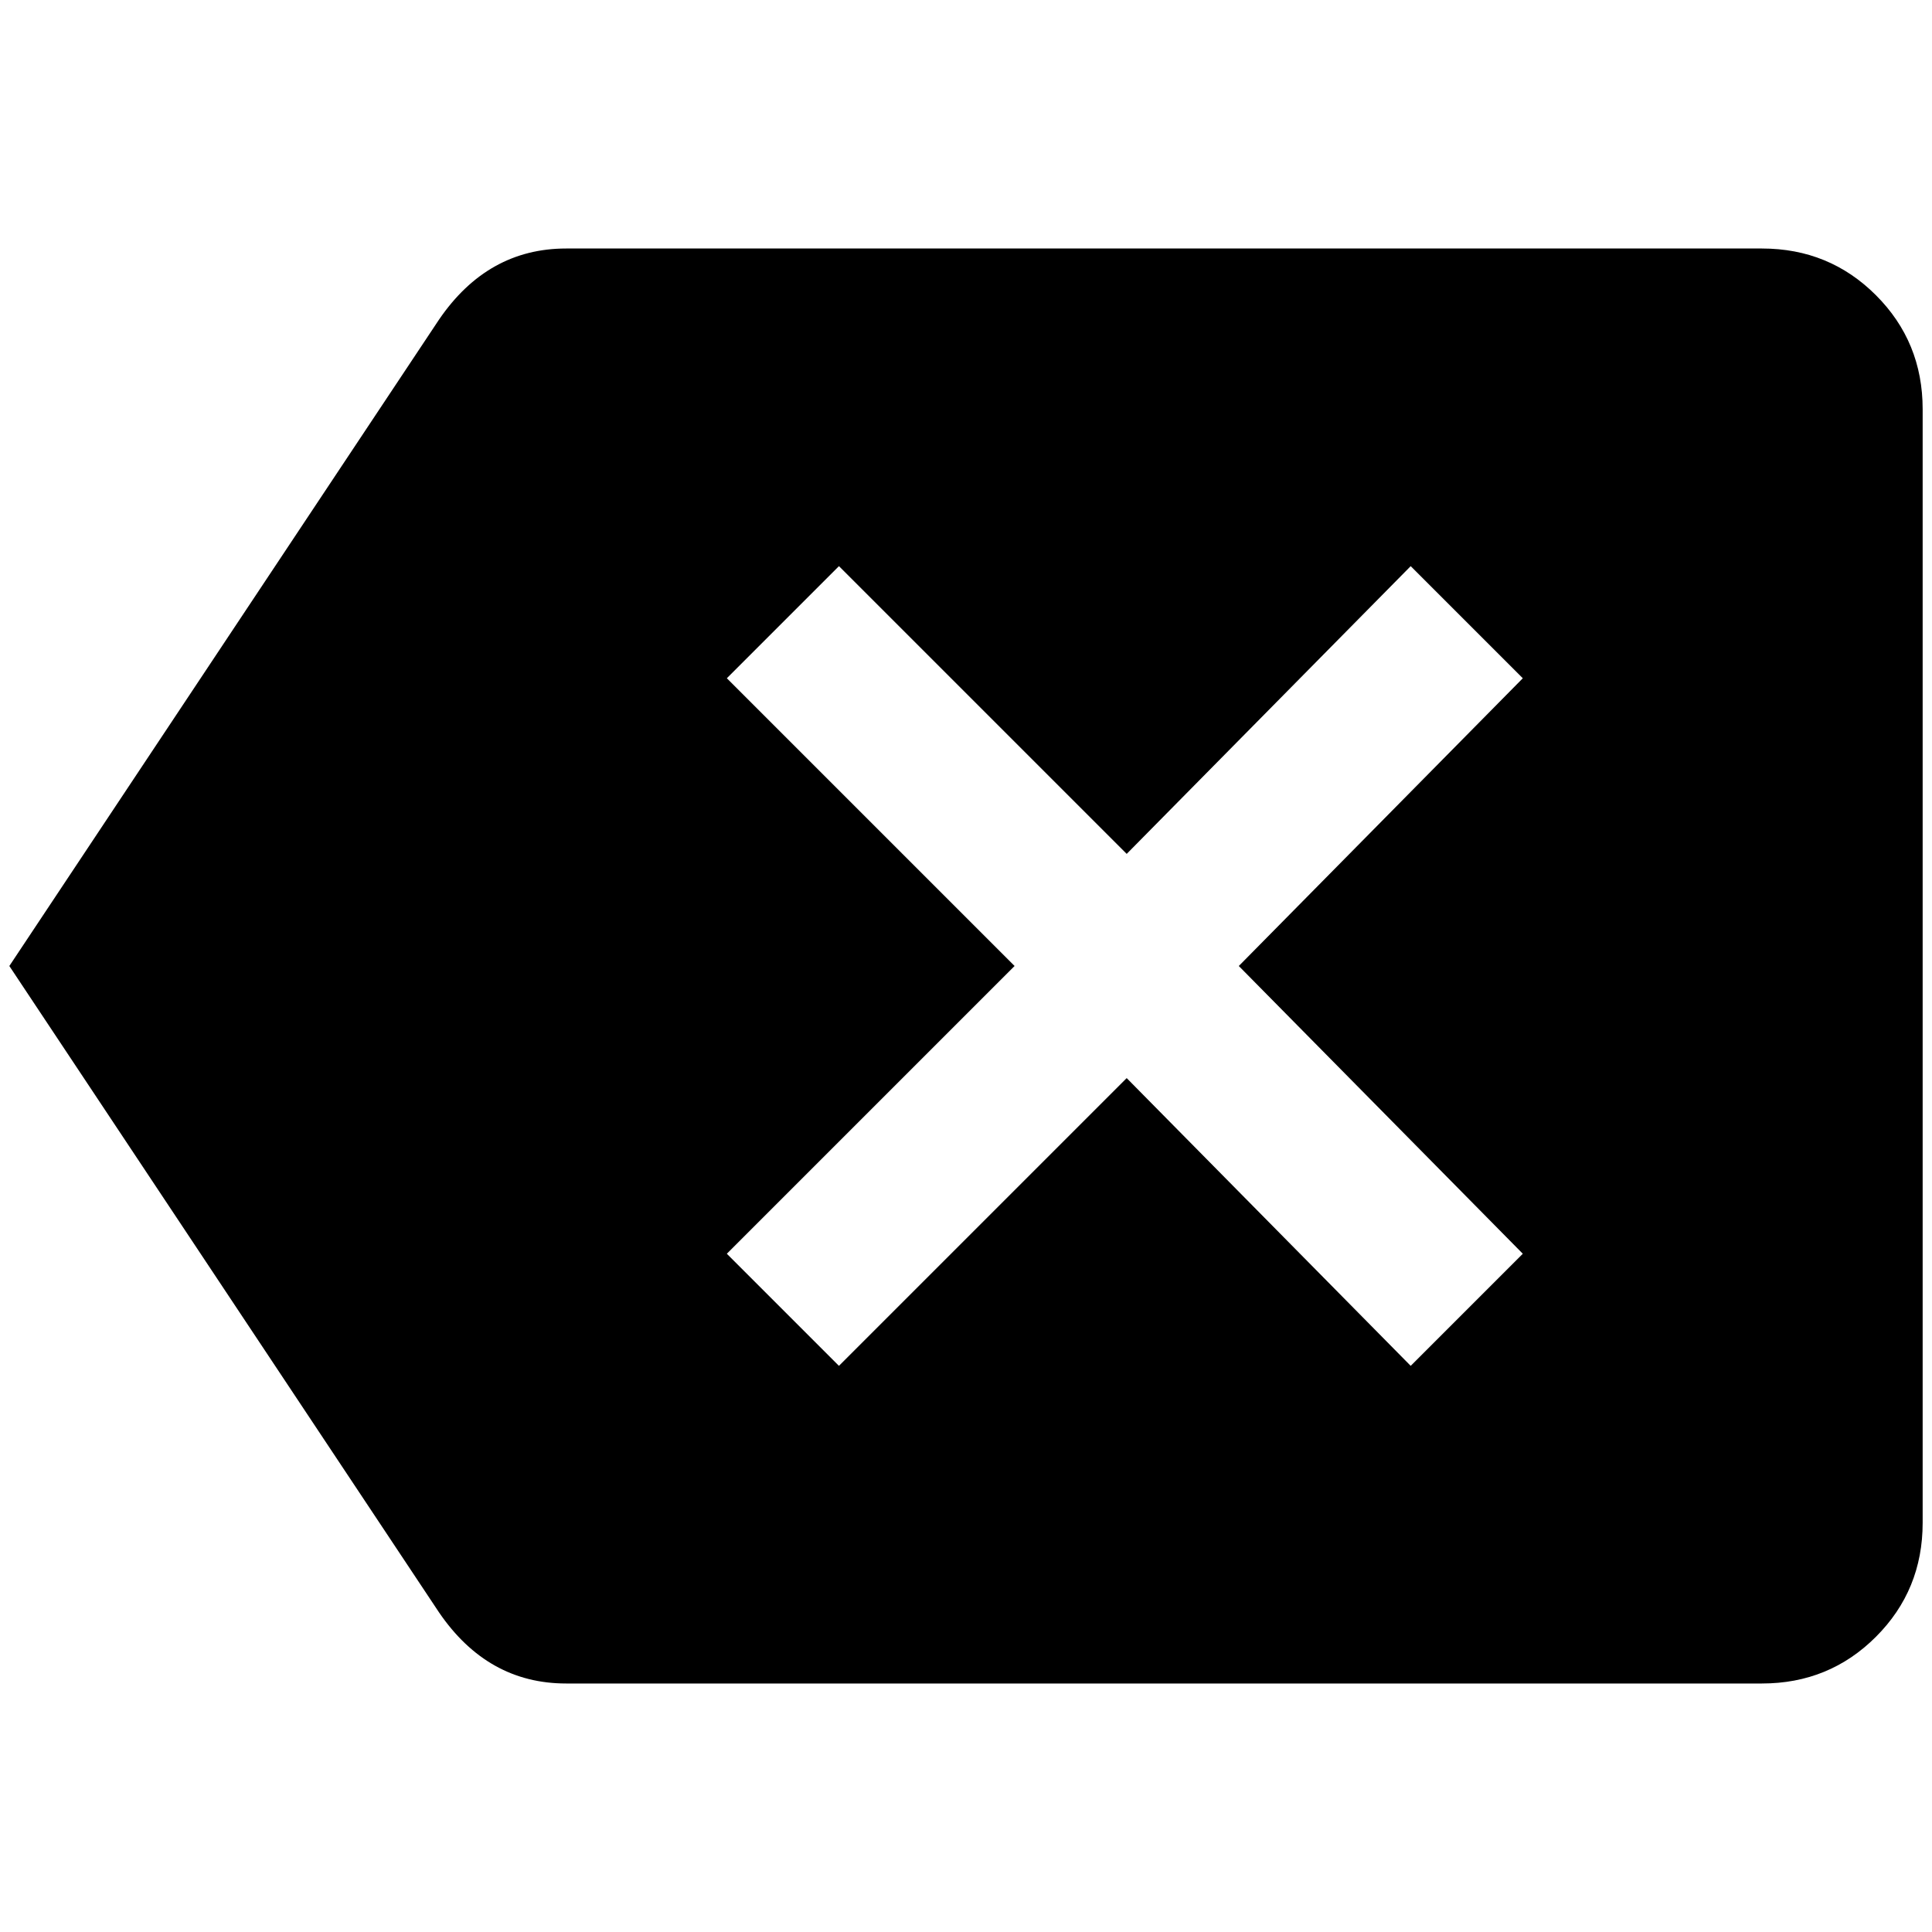 <?xml version="1.0" standalone="no"?>
<!DOCTYPE svg PUBLIC "-//W3C//DTD SVG 1.1//EN" "http://www.w3.org/Graphics/SVG/1.1/DTD/svg11.dtd" >
<svg xmlns="http://www.w3.org/2000/svg" xmlns:xlink="http://www.w3.org/1999/xlink" version="1.1" width="2048" height="2048" viewBox="-10 0 2068 2048">
   <path fill="currentColor"
d="M1876 256h-1280q-84 0 -136 76l-460 692l460 692q52 76 136 76h1280q72 0 122 -50t50 -122v-1192q0 -72 -50 -122t-122 -50zM1620 1332l-120 120l-304 -308l-308 308l-120 -120l308 -308l-308 -308l120 -120l308 308l304 -308l120 120l-304 308z" />
</svg>
